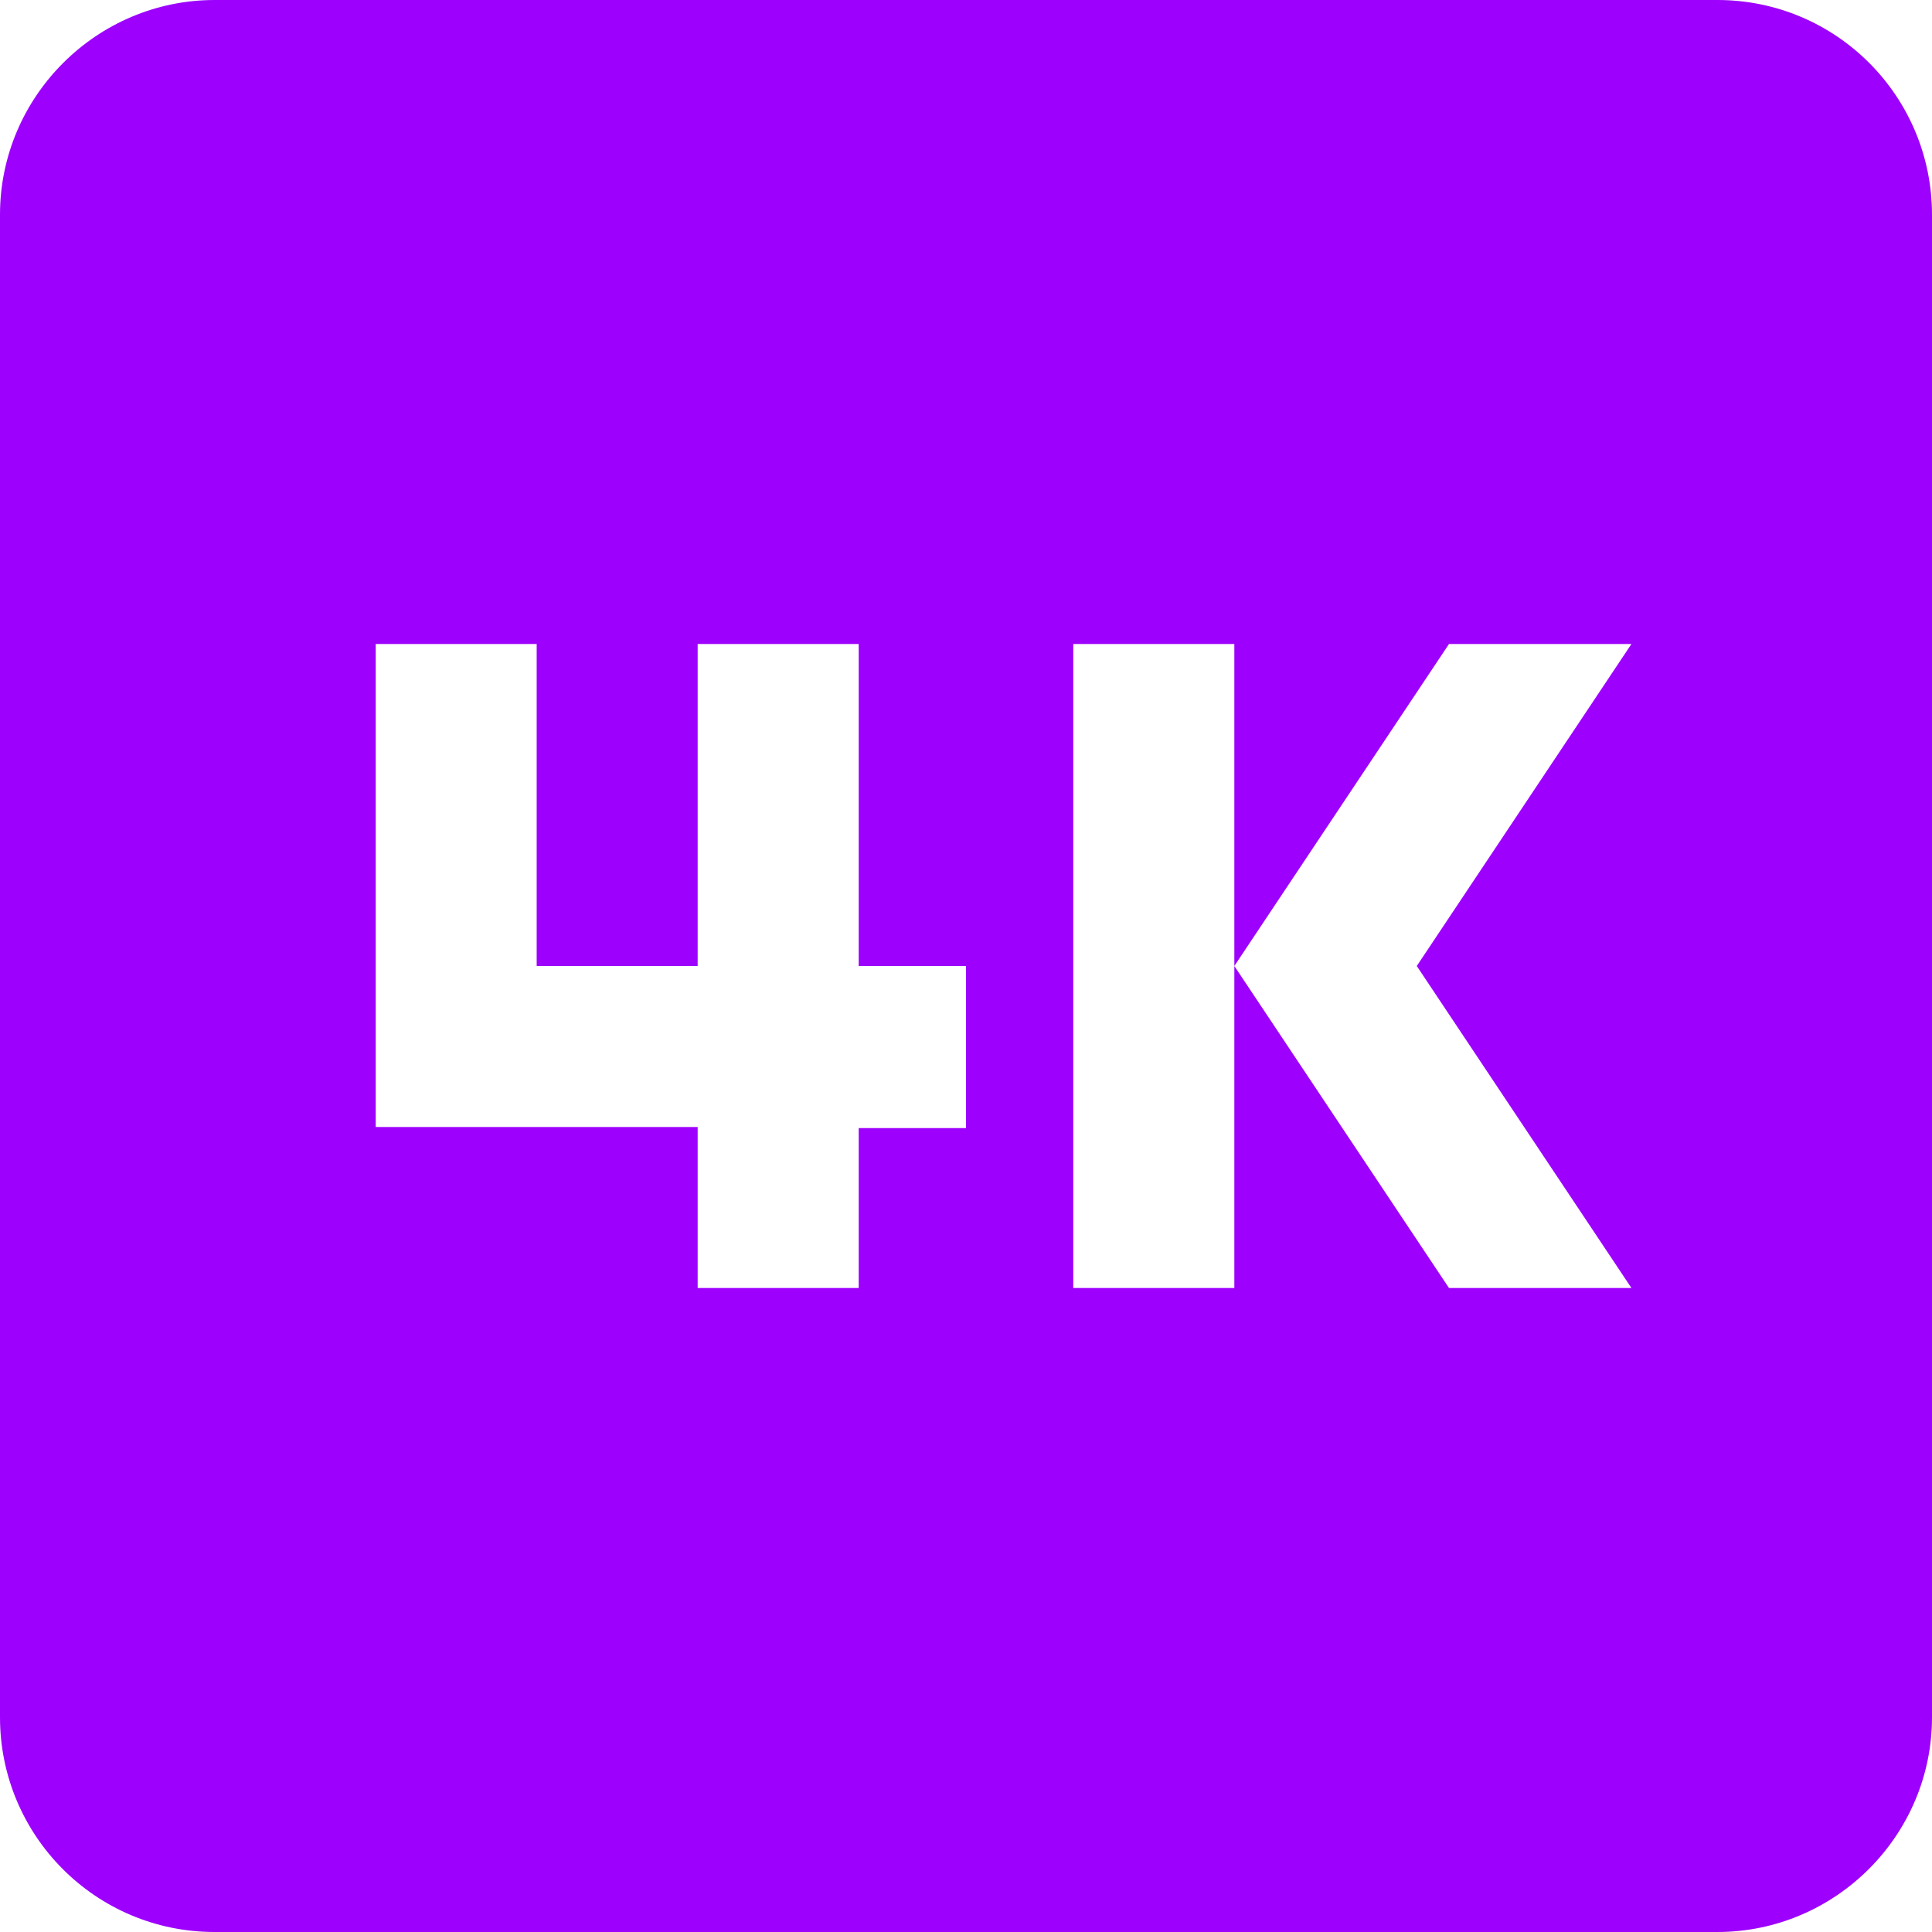 <svg width="28" height="28" viewBox="0 0 28 28" fill="none" xmlns="http://www.w3.org/2000/svg">
<path fill-rule="evenodd" clip-rule="evenodd" d="M24.889 0H3.111C1.4 0 0 1.4 0 3.111V24.889C0 26.6 1.384 28 3.111 28H24.889C26.6 28 28 26.6 28 24.889V3.111C28 1.4 26.616 0 24.889 0ZM14 16.349H12.445V18.667H10.111V16.333H5.445V9.333H7.778V14H10.111V9.333H12.445V14H14V16.349ZM21 18.667H23.644L20.533 14L23.644 9.333H21L17.889 14V9.333H15.555V18.667H17.889V14L21 18.667Z" fill="#9D01FD"/>
</svg>
